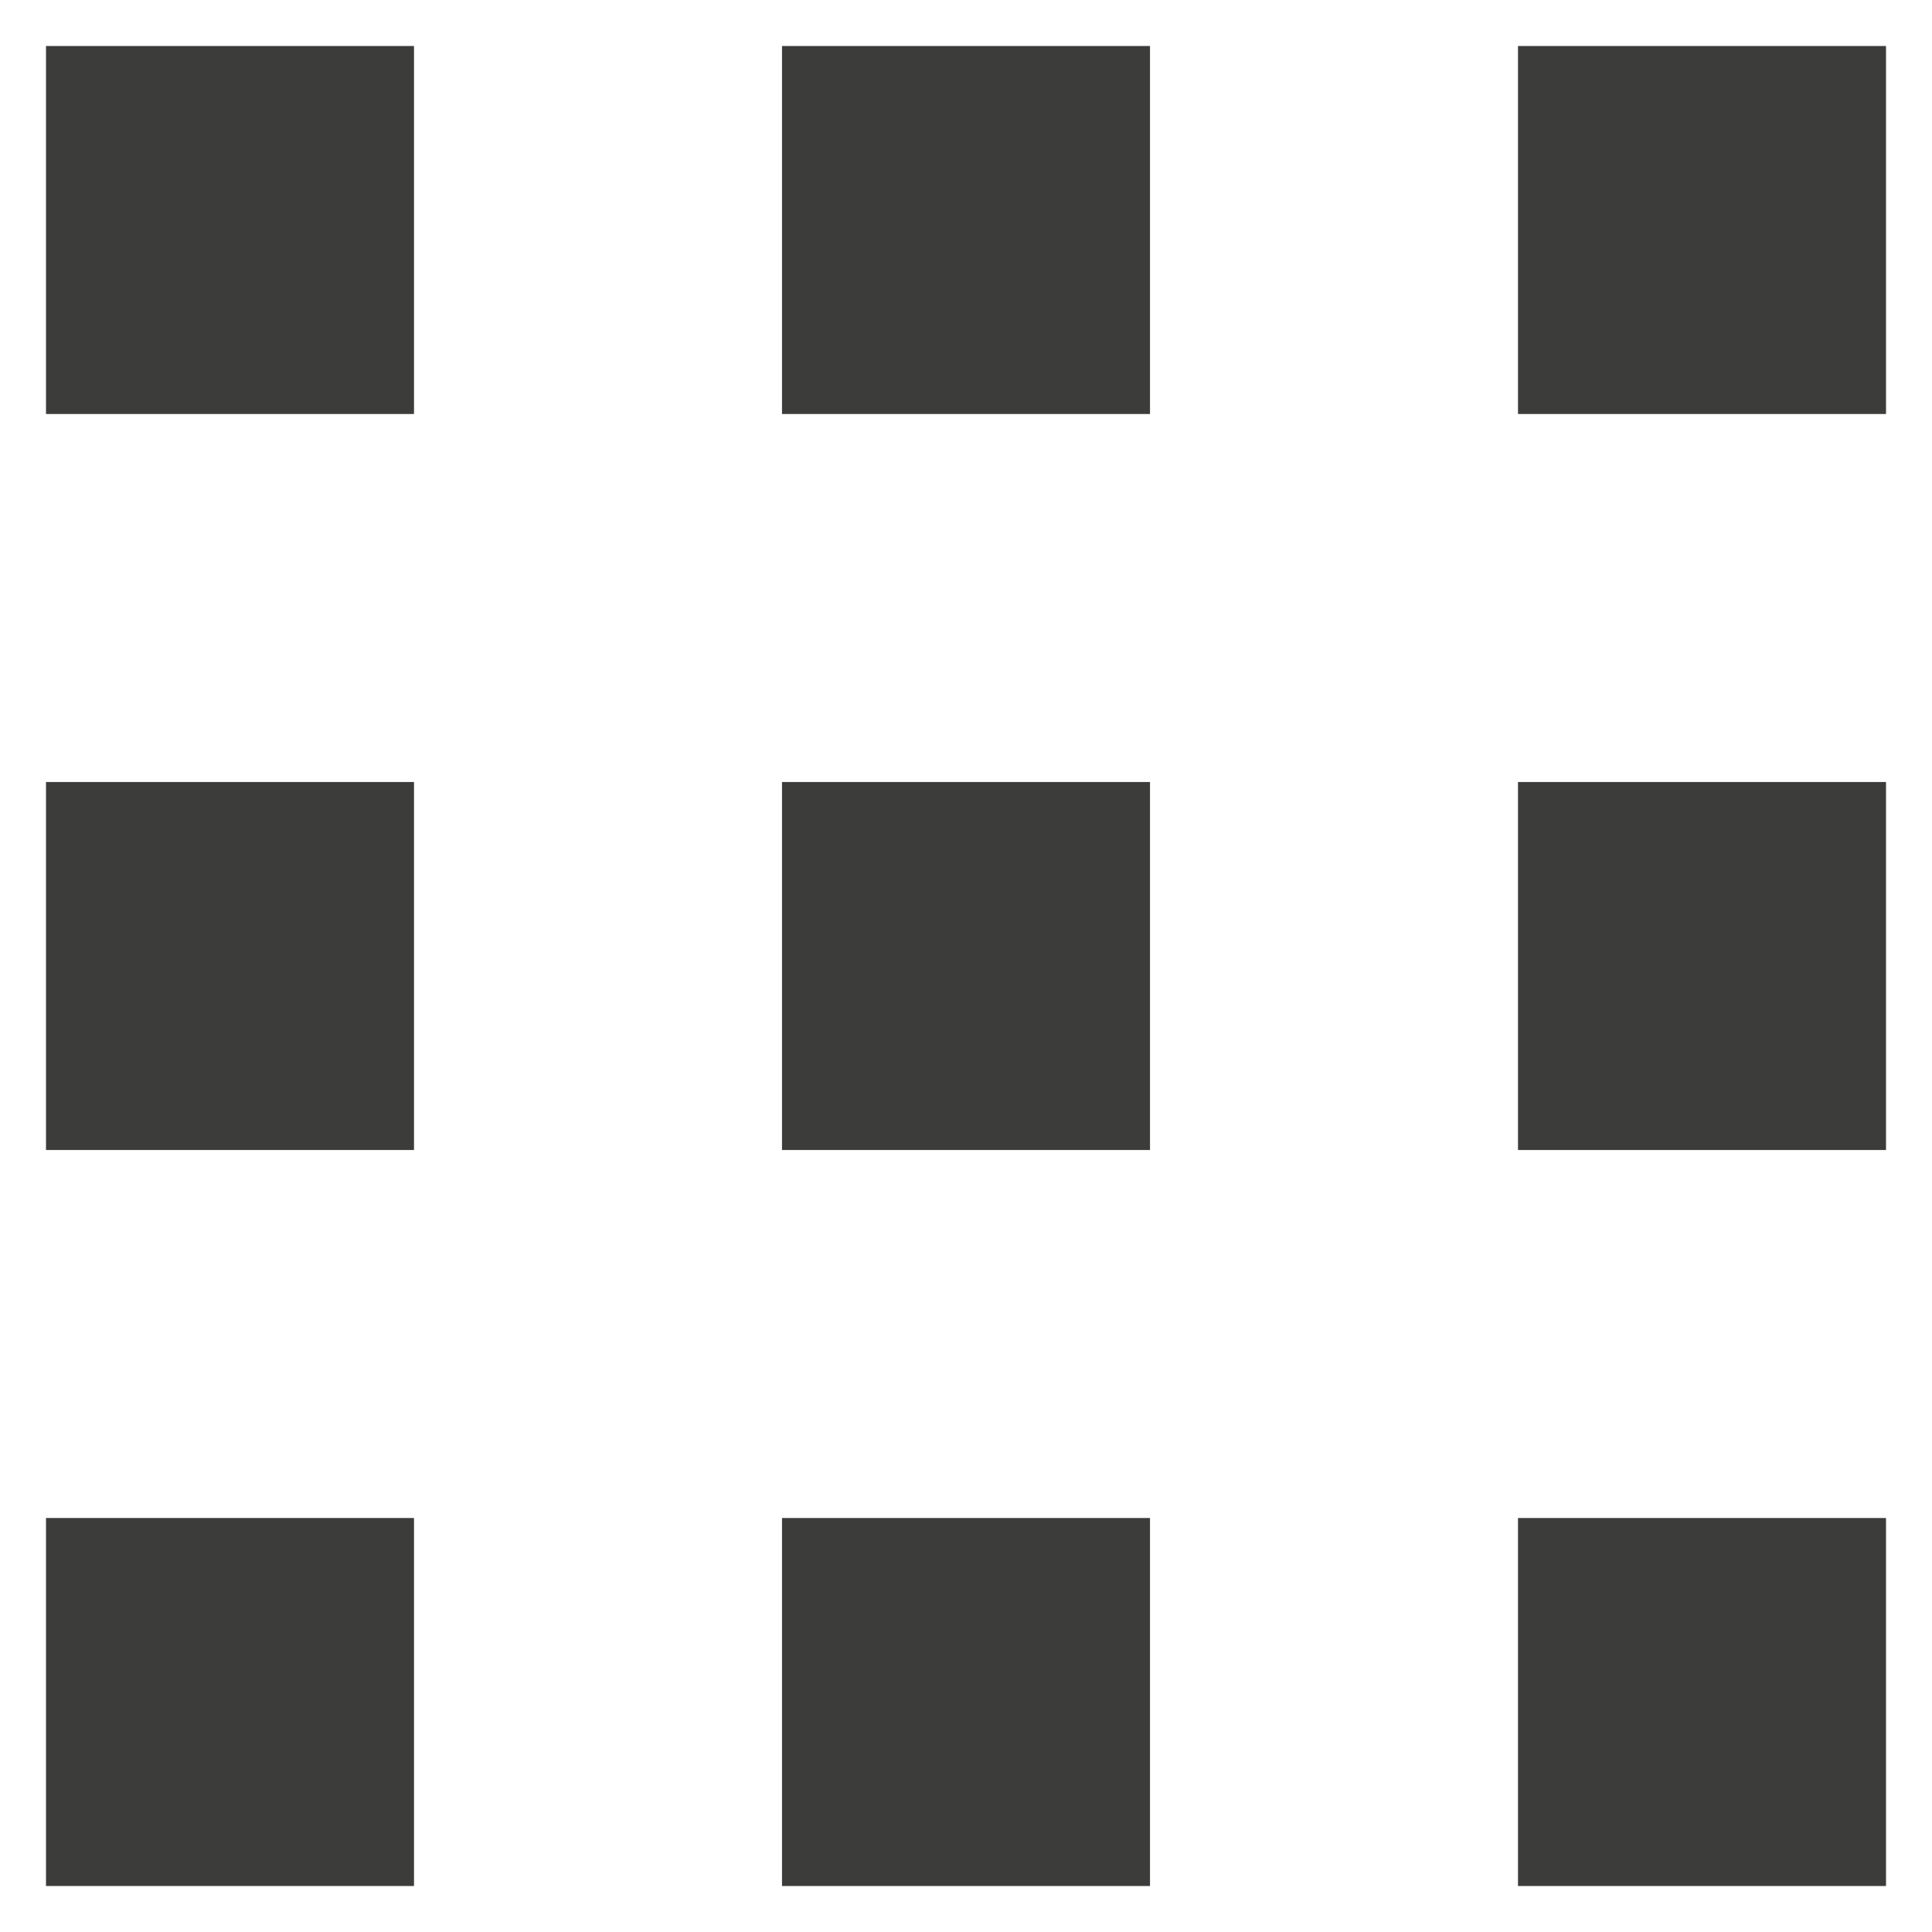 <svg width="21" height="21" fill="none" xmlns="http://www.w3.org/2000/svg"><path d="M.5.5h4v4h-4v-4zm0 8h4v4h-4v-4zm0 8h4v4h-4v-4zm8-16h4v4h-4v-4zm0 8h4v4h-4v-4zm0 8h4v4h-4v-4zm8-16h4v4h-4v-4zm0 8h4v4h-4v-4zm0 8h4v4h-4v-4z" fill="#3C3C3B"/></svg>